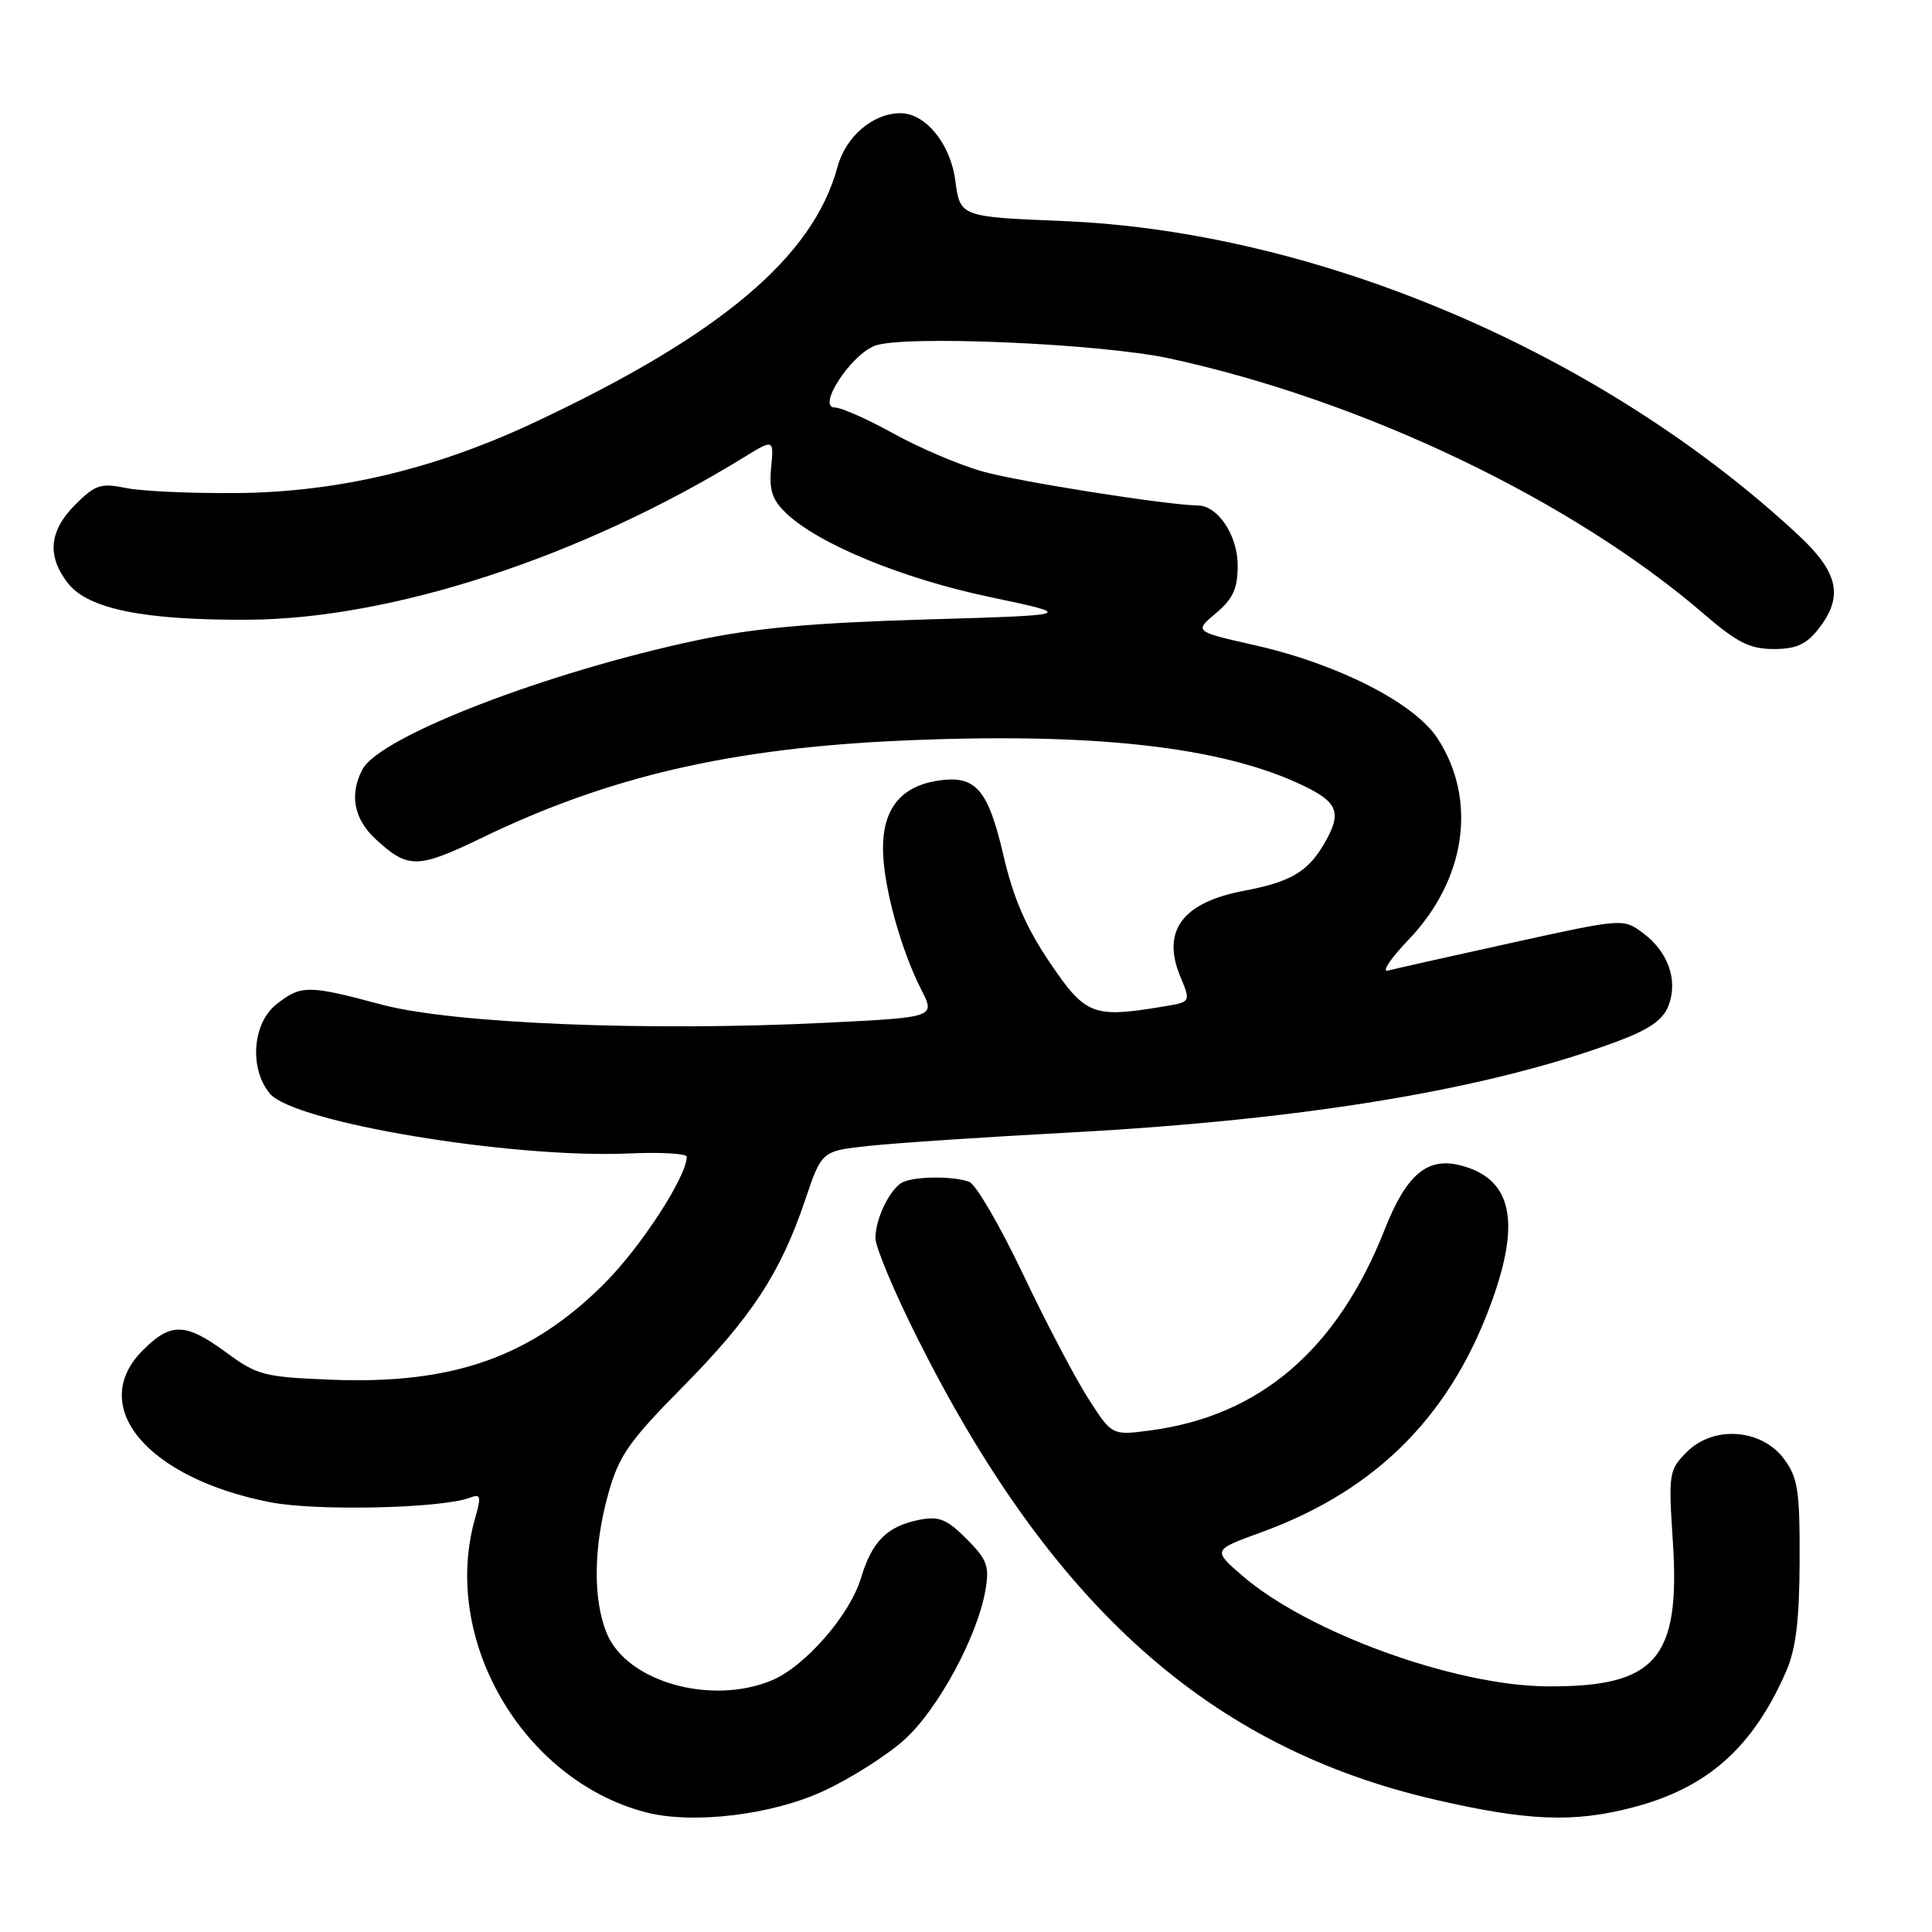 <?xml version="1.0" encoding="UTF-8" standalone="no"?>
<!DOCTYPE svg PUBLIC "-//W3C//DTD SVG 1.1//EN" "http://www.w3.org/Graphics/SVG/1.1/DTD/svg11.dtd" >
<svg xmlns="http://www.w3.org/2000/svg" xmlns:xlink="http://www.w3.org/1999/xlink" version="1.1" viewBox="0 0 256 256">
 <g >
 <path fill="currentColor"
d=" M 109.23 237.27 C 112.82 235.59 117.60 232.55 119.86 230.50 C 124.26 226.53 129.50 216.88 130.56 210.78 C 131.13 207.51 130.83 206.68 128.07 203.91 C 125.43 201.27 124.41 200.87 121.78 201.39 C 117.55 202.24 115.54 204.24 114.09 209.08 C 112.63 213.98 106.68 220.81 102.28 222.65 C 94.25 226.01 83.09 222.86 80.42 216.47 C 78.55 211.98 78.62 204.98 80.62 197.86 C 82.02 192.88 83.36 190.96 90.44 183.80 C 99.56 174.58 103.43 168.67 106.69 159.00 C 108.88 152.50 108.88 152.50 115.19 151.83 C 118.66 151.46 130.72 150.65 142.00 150.05 C 173.15 148.36 197.40 144.31 214.41 137.95 C 218.57 136.39 220.39 135.11 221.09 133.25 C 222.37 129.90 221.05 126.13 217.73 123.65 C 215.09 121.68 215.09 121.68 200.30 124.93 C 192.16 126.72 184.78 128.38 183.90 128.61 C 183.03 128.85 184.25 127.01 186.62 124.54 C 194.26 116.57 195.79 105.98 190.48 97.84 C 187.43 93.16 177.35 88.01 166.34 85.51 C 158.23 83.68 158.23 83.68 161.12 81.25 C 163.39 79.34 164.00 77.99 164.00 74.91 C 164.00 70.96 161.39 67.02 158.75 66.98 C 154.50 66.91 134.81 63.80 130.12 62.45 C 127.03 61.57 121.73 59.30 118.34 57.42 C 114.95 55.54 111.48 54.00 110.62 54.00 C 108.20 54.00 112.66 47.09 115.90 45.82 C 119.57 44.38 145.81 45.51 155.00 47.50 C 180.70 53.08 208.33 66.31 225.83 81.40 C 230.17 85.14 231.88 86.00 235.01 86.00 C 237.97 86.00 239.33 85.40 240.93 83.37 C 244.32 79.05 243.64 75.87 238.25 70.86 C 212.29 46.74 174.66 30.68 140.86 29.29 C 127.22 28.73 127.22 28.73 126.58 23.91 C 125.94 19.05 122.64 15.00 119.32 15.00 C 115.67 15.00 112.05 18.09 110.96 22.15 C 107.75 34.06 95.42 44.44 70.71 56.02 C 57.58 62.17 44.84 65.19 31.50 65.33 C 25.45 65.39 18.80 65.09 16.72 64.67 C 13.35 63.98 12.63 64.22 9.97 66.87 C 6.49 70.36 6.19 73.69 9.02 77.30 C 11.70 80.70 19.08 82.19 32.84 82.12 C 51.96 82.02 77.08 73.80 98.52 60.63 C 102.54 58.16 102.54 58.16 102.18 61.96 C 101.89 64.92 102.32 66.24 104.16 67.99 C 108.42 72.08 119.62 76.69 131.21 79.12 C 142.50 81.50 142.50 81.50 122.50 82.09 C 107.55 82.53 99.91 83.23 92.25 84.86 C 72.36 89.09 50.37 97.58 48.04 101.93 C 46.27 105.23 46.88 108.51 49.75 111.17 C 54.07 115.16 55.31 115.14 63.88 111.00 C 80.59 102.92 96.73 99.17 119.14 98.15 C 144.75 96.99 161.94 98.91 172.75 104.13 C 177.38 106.36 177.85 107.76 175.38 111.93 C 173.24 115.55 170.96 116.87 164.81 118.04 C 156.66 119.58 153.87 123.37 156.41 129.43 C 157.80 132.77 157.80 132.77 154.15 133.37 C 144.83 134.92 143.85 134.54 139.13 127.58 C 135.98 122.94 134.28 119.02 132.97 113.38 C 130.89 104.42 129.23 102.59 124.00 103.49 C 119.29 104.31 117.00 107.24 117.00 112.43 C 117.00 117.19 119.31 125.72 122.08 131.15 C 123.94 134.80 123.94 134.80 109.45 135.52 C 85.99 136.69 59.96 135.63 50.59 133.12 C 40.81 130.50 39.91 130.50 36.63 133.07 C 33.45 135.58 33.00 141.57 35.75 144.90 C 38.90 148.71 67.71 153.52 83.33 152.84 C 87.55 152.65 91.00 152.85 91.00 153.28 C 90.99 155.90 84.93 165.23 80.09 170.07 C 70.35 179.81 60.02 183.46 43.93 182.82 C 35.02 182.47 34.07 182.23 29.99 179.22 C 24.58 175.25 22.65 175.19 18.92 178.92 C 11.51 186.34 19.51 195.88 35.83 199.06 C 41.96 200.25 58.57 199.87 62.27 198.45 C 63.70 197.90 63.79 198.26 62.96 201.15 C 58.38 217.12 69.19 235.81 85.50 240.12 C 91.74 241.77 102.34 240.50 109.23 237.27 Z  M 216.29 239.51 C 226.22 236.93 232.23 231.61 236.66 221.50 C 237.96 218.53 238.43 214.74 238.46 206.83 C 238.49 197.51 238.23 195.79 236.40 193.33 C 233.42 189.31 227.06 188.85 223.53 192.38 C 221.13 194.78 221.07 195.19 221.66 204.24 C 222.68 219.81 219.45 223.55 205.00 223.45 C 192.75 223.37 173.28 216.29 164.59 208.77 C 160.68 205.38 160.68 205.38 167.09 203.05 C 182.61 197.41 192.59 187.23 198.00 171.51 C 201.49 161.36 200.08 156.06 193.45 154.40 C 189.11 153.31 186.34 155.66 183.49 162.89 C 177.21 178.82 166.96 187.62 152.42 189.54 C 147.34 190.21 147.34 190.21 144.20 185.31 C 142.47 182.62 138.58 175.20 135.55 168.82 C 132.52 162.45 129.32 156.95 128.44 156.61 C 126.25 155.77 120.74 155.87 119.40 156.77 C 117.74 157.88 116.00 161.60 116.00 164.05 C 116.00 165.25 118.51 171.24 121.59 177.37 C 139.41 212.90 160.36 231.58 190.10 238.45 C 202.36 241.29 208.51 241.54 216.29 239.51 Z "/>
</g>
</svg>